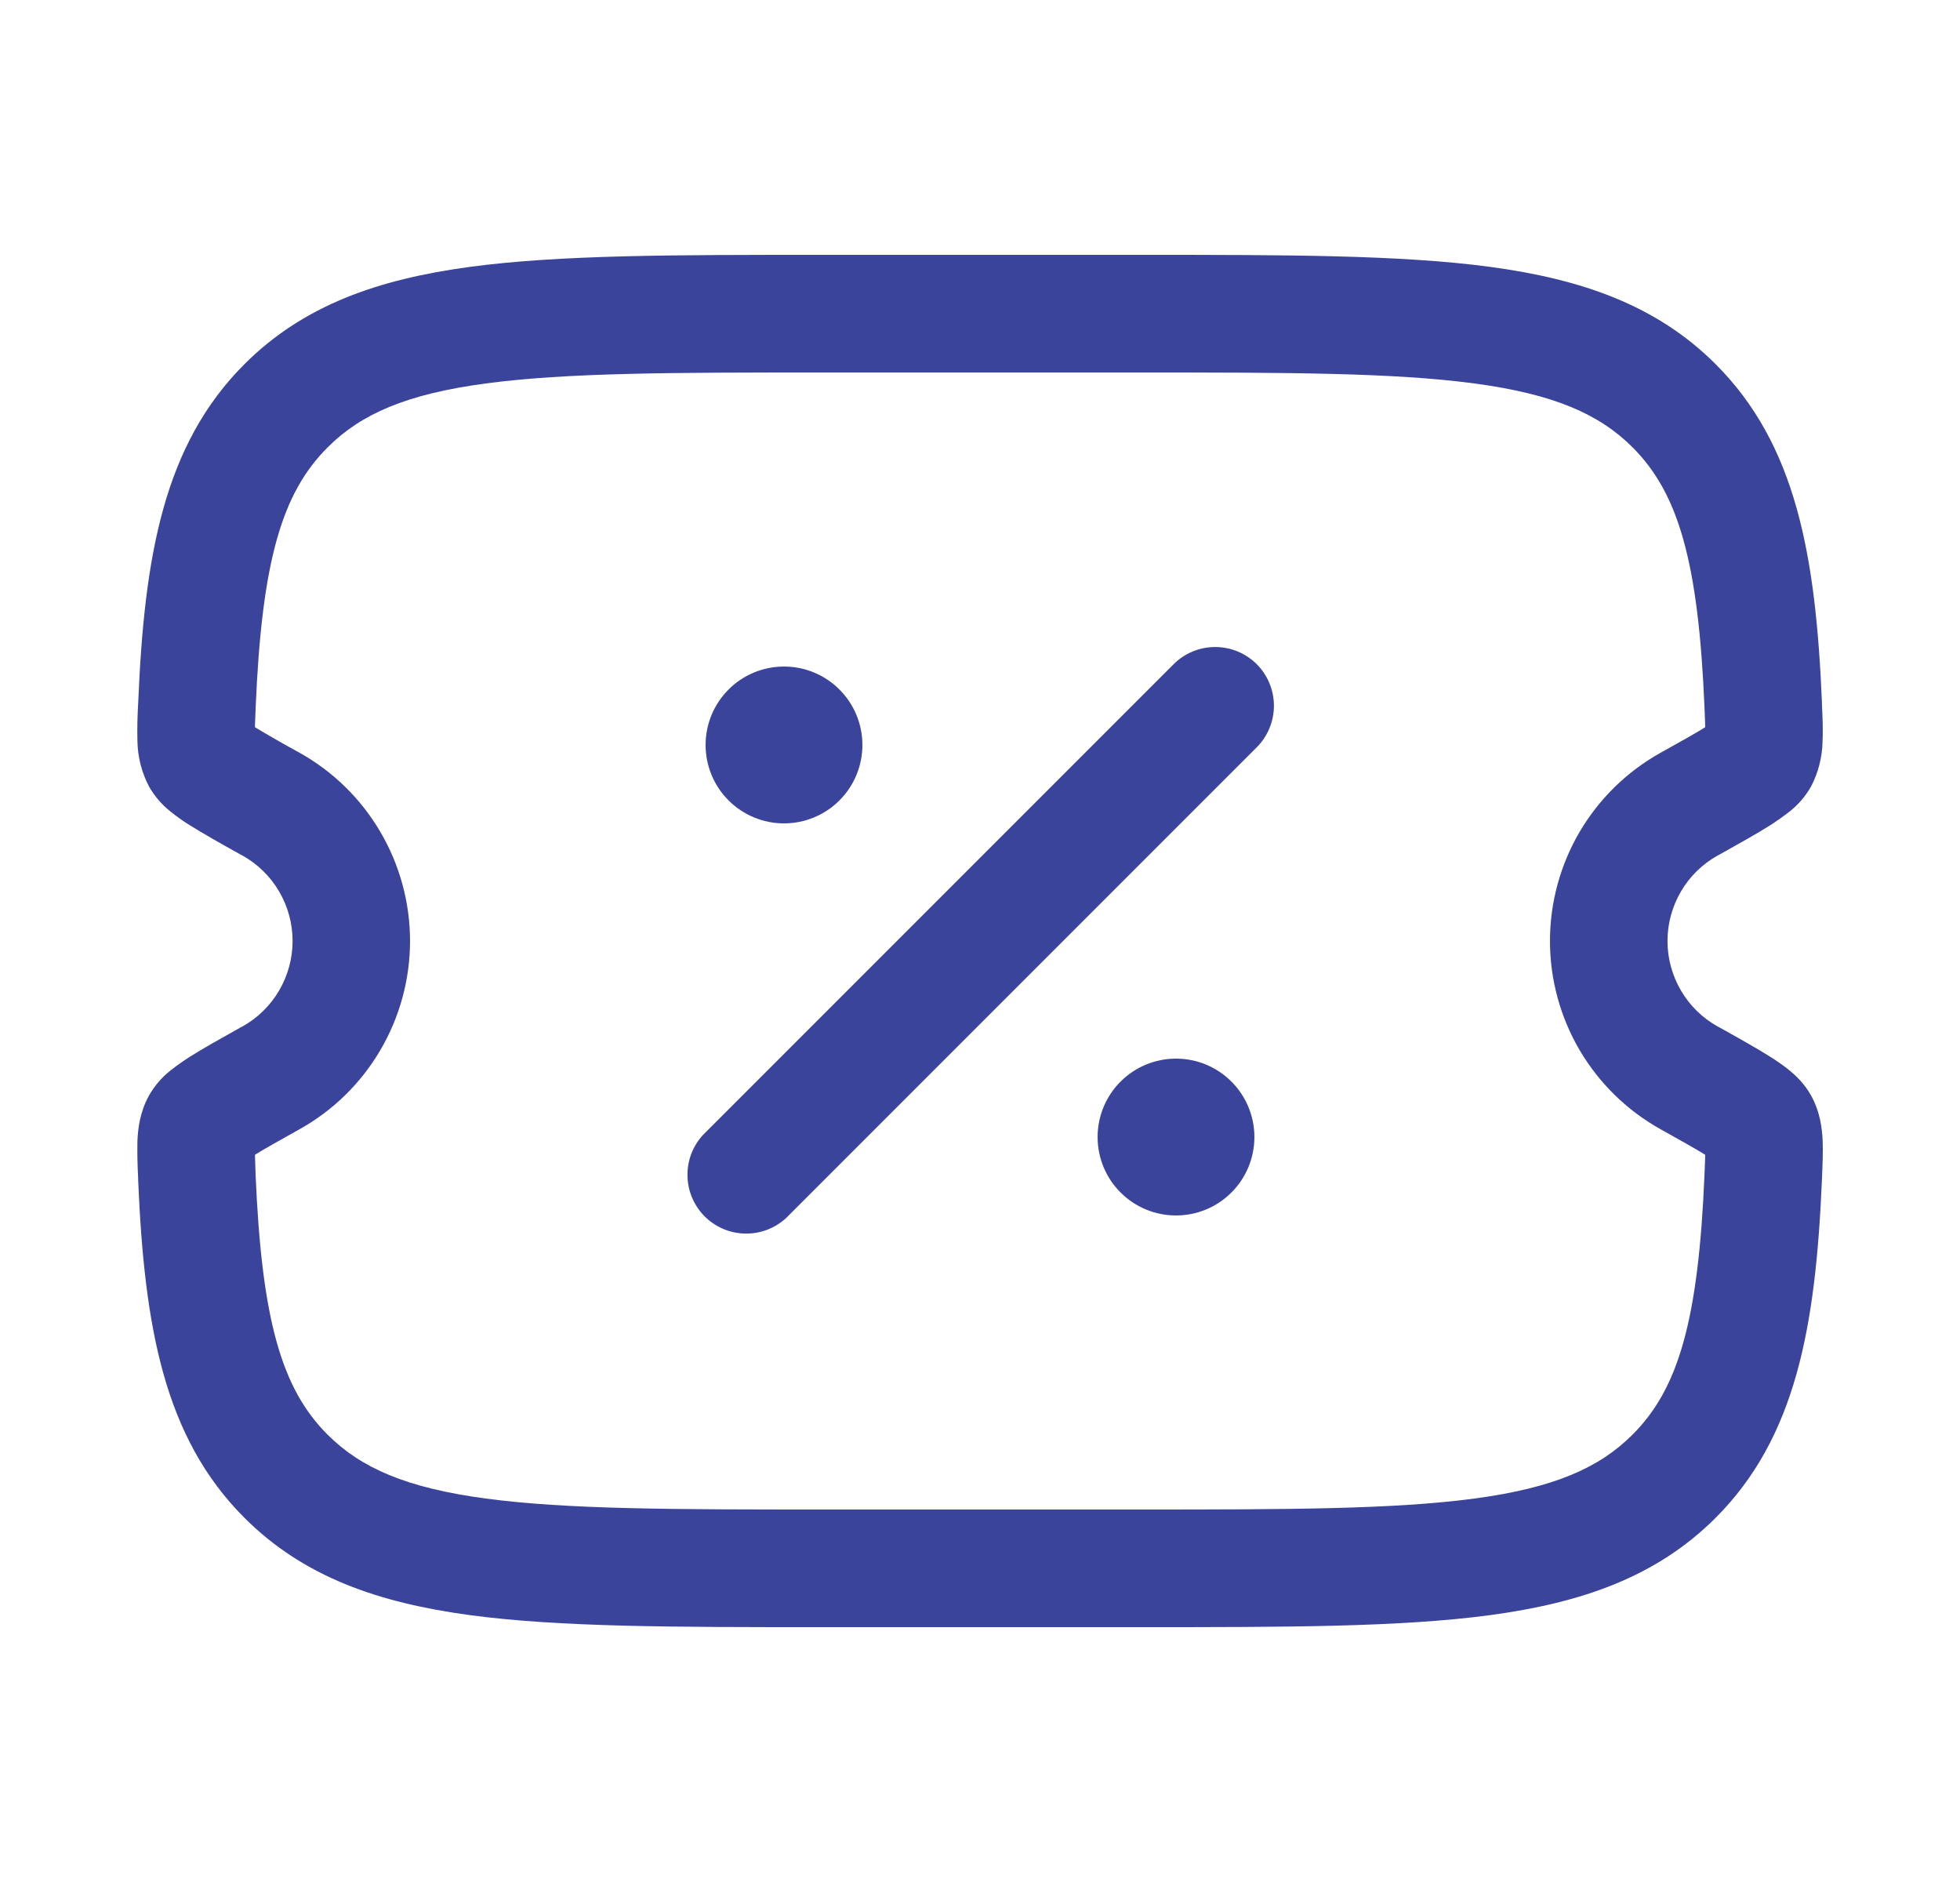 <svg width="25" height="24" viewBox="0 0 25 24" fill="none" xmlns="http://www.w3.org/2000/svg">
<path fill-rule="evenodd" clip-rule="evenodd" d="M10.439 3.25H14.561C16.404 3.25 17.863 3.25 19.005 3.403C20.179 3.561 21.13 3.893 21.88 4.641C22.91 5.668 23.16 7.081 23.239 8.958V8.982C23.247 9.146 23.254 9.313 23.247 9.454C23.243 9.656 23.192 9.855 23.098 10.034C23.029 10.154 22.938 10.26 22.83 10.346C22.748 10.41 22.663 10.47 22.576 10.526C22.413 10.629 22.191 10.753 21.932 10.898L21.912 10.908C21.717 11.016 21.555 11.174 21.442 11.366C21.329 11.559 21.269 11.777 21.269 12C21.269 12.223 21.329 12.441 21.442 12.634C21.555 12.826 21.717 12.984 21.912 13.092L21.932 13.102C22.192 13.247 22.412 13.371 22.576 13.474C22.661 13.528 22.75 13.588 22.83 13.654C22.904 13.715 23.015 13.818 23.098 13.966C23.218 14.18 23.241 14.396 23.248 14.546C23.254 14.686 23.247 14.854 23.24 15.018L23.239 15.042C23.159 16.918 22.909 18.332 21.88 19.359C21.13 20.107 20.18 20.439 19.005 20.597C17.863 20.75 16.404 20.75 14.561 20.75H10.44C8.597 20.75 7.138 20.75 5.996 20.597C4.821 20.439 3.871 20.107 3.121 19.359C2.091 18.332 1.841 16.919 1.762 15.042V15.018C1.753 14.861 1.75 14.703 1.753 14.546C1.76 14.396 1.783 14.18 1.903 13.966C1.972 13.846 2.063 13.74 2.171 13.654C2.252 13.59 2.337 13.53 2.425 13.474C2.588 13.371 2.81 13.247 3.069 13.102L3.089 13.092C3.284 12.984 3.446 12.826 3.559 12.634C3.672 12.441 3.732 12.223 3.732 12C3.732 11.777 3.672 11.559 3.559 11.366C3.446 11.174 3.284 11.016 3.089 10.908L3.069 10.898C2.809 10.753 2.589 10.629 2.425 10.526C2.336 10.472 2.251 10.411 2.171 10.346C2.063 10.26 1.972 10.154 1.903 10.034C1.808 9.855 1.757 9.656 1.753 9.454C1.749 9.289 1.753 9.123 1.763 8.958C1.841 7.082 2.091 5.668 3.121 4.641C3.871 3.893 4.821 3.561 5.996 3.403C7.137 3.25 8.595 3.25 10.439 3.25ZM21.75 14.726V14.746L21.741 14.979C21.663 16.835 21.41 17.711 20.821 18.297C20.397 18.721 19.815 18.975 18.806 19.11C17.776 19.248 16.417 19.25 14.506 19.25H10.496C8.585 19.25 7.226 19.248 6.196 19.11C5.186 18.975 4.605 18.721 4.18 18.297C3.592 17.711 3.339 16.835 3.26 14.979L3.252 14.726C3.376 14.649 3.555 14.549 3.82 14.401C4.247 14.163 4.604 13.814 4.851 13.392C5.099 12.97 5.23 12.489 5.23 12C5.23 11.511 5.099 11.03 4.851 10.608C4.604 10.186 4.247 9.837 3.82 9.599C3.628 9.494 3.439 9.386 3.252 9.274V9.254L3.261 9.021C3.339 7.165 3.592 6.289 4.181 5.703C4.605 5.279 5.186 5.025 6.196 4.89C7.226 4.752 8.585 4.75 10.496 4.75H14.506C16.417 4.75 17.776 4.752 18.806 4.89C19.816 5.025 20.397 5.279 20.822 5.703C21.409 6.289 21.663 7.165 21.741 9.021L21.75 9.254V9.274C21.626 9.351 21.447 9.451 21.182 9.599C20.754 9.837 20.398 10.185 20.149 10.607C19.901 11.03 19.77 11.51 19.77 12C19.77 12.49 19.901 12.97 20.149 13.393C20.398 13.815 20.754 14.163 21.182 14.401C21.446 14.549 21.626 14.649 21.75 14.726ZM16.03 8.47C16.17 8.611 16.249 8.801 16.249 9C16.249 9.199 16.17 9.389 16.03 9.53L10.03 15.53C9.888 15.662 9.7 15.735 9.505 15.731C9.311 15.728 9.126 15.649 8.988 15.512C8.851 15.374 8.772 15.189 8.769 14.995C8.765 14.8 8.837 14.612 8.97 14.47L14.97 8.47C15.11 8.33 15.301 8.251 15.5 8.251C15.699 8.251 15.889 8.33 16.03 8.47Z" fill="#3A449B"/>
<path d="M16 14.5C16 14.765 15.895 15.02 15.707 15.207C15.52 15.395 15.265 15.5 15 15.5C14.735 15.5 14.48 15.395 14.293 15.207C14.105 15.02 14 14.765 14 14.5C14 14.235 14.105 13.98 14.293 13.793C14.48 13.605 14.735 13.5 15 13.5C15.265 13.5 15.52 13.605 15.707 13.793C15.895 13.98 16 14.235 16 14.5ZM11 9.5C11 9.765 10.895 10.02 10.707 10.207C10.52 10.395 10.265 10.5 10 10.5C9.735 10.5 9.48 10.395 9.293 10.207C9.105 10.02 9 9.765 9 9.5C9 9.235 9.105 8.98 9.293 8.793C9.48 8.605 9.735 8.5 10 8.5C10.265 8.5 10.52 8.605 10.707 8.793C10.895 8.98 11 9.235 11 9.5Z" fill="#3A449B"/>
</svg>
